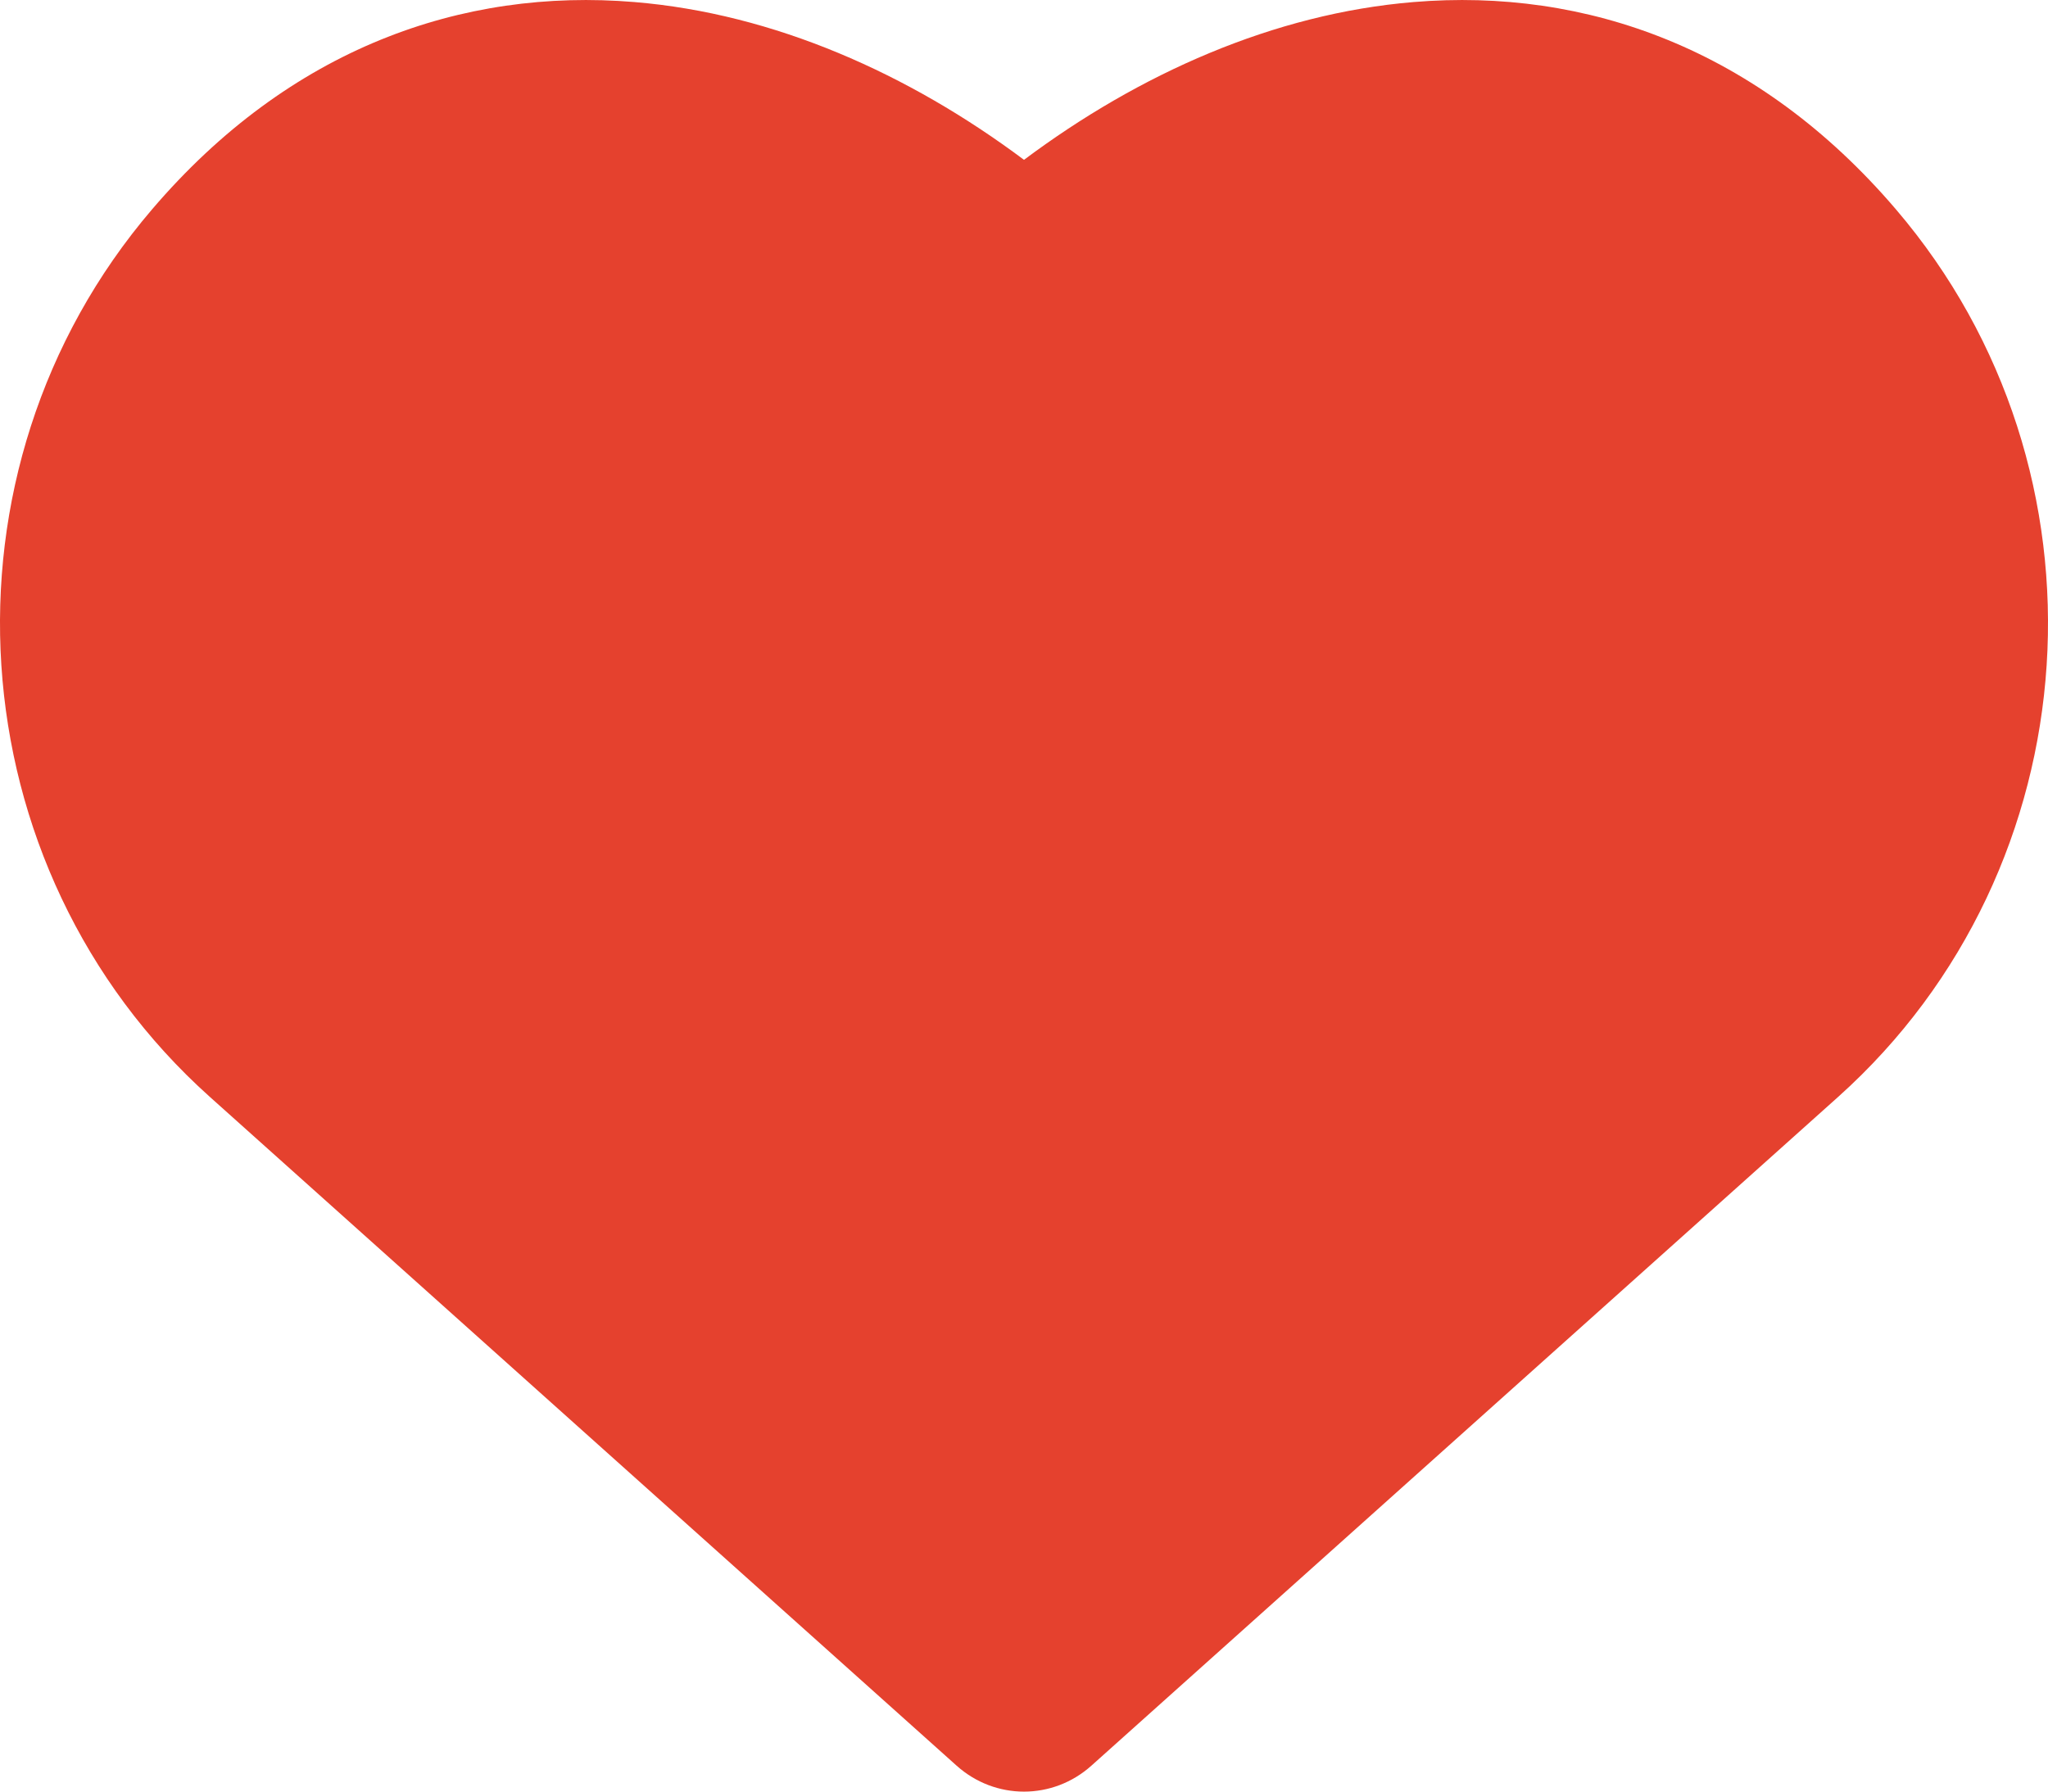 <svg width="16" height="14" viewBox="0 0 16 14" fill="none" xmlns="http://www.w3.org/2000/svg">
<path d="M14.812 1.636C13.738 0.378 12.39 -0.096 11.044 0.016C9.953 0.106 8.9 0.576 8 1.249C7.1 0.576 6.047 0.106 4.956 0.016C3.61 -0.096 2.262 0.378 1.188 1.636C-0.558 3.678 -0.356 6.783 1.639 8.571L7.473 13.797C7.775 14.068 8.225 14.068 8.527 13.797L14.361 8.571C16.356 6.783 16.558 3.678 14.812 1.636Z" fill="#E5412E"/>
</svg>
